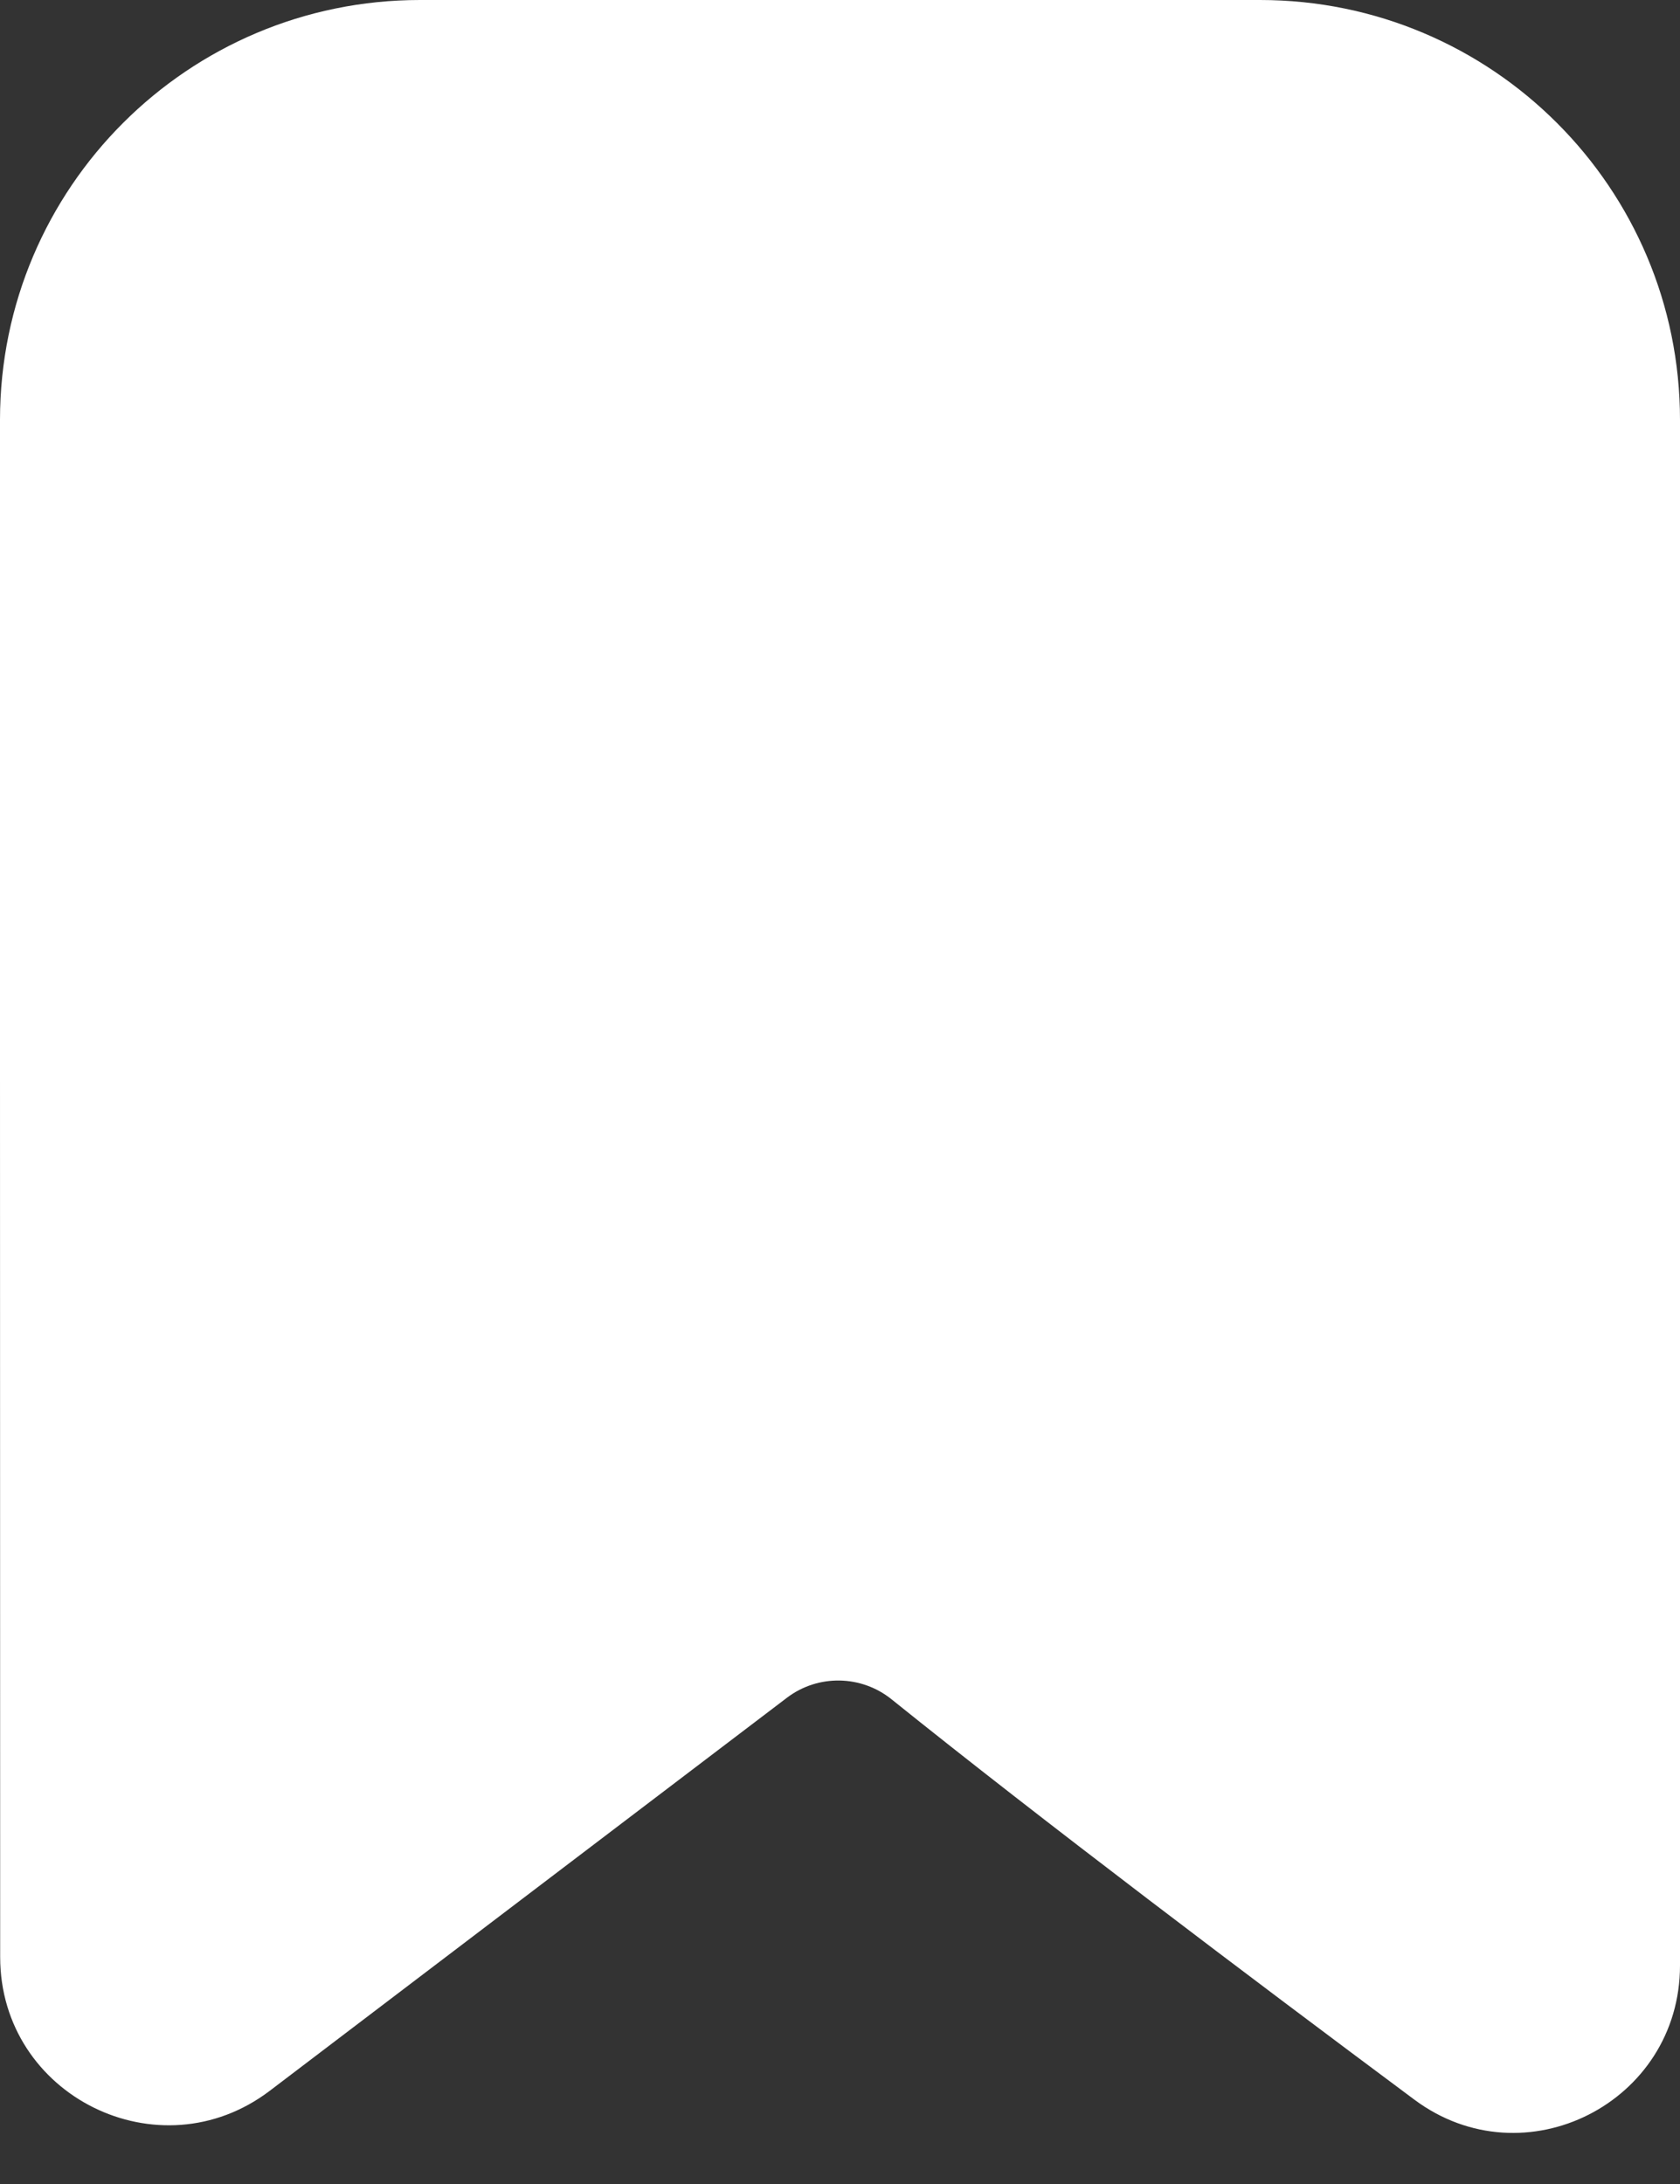 <svg width="10" height="13" viewBox="0 0 10 13" fill="none" xmlns="http://www.w3.org/2000/svg">
<rect x="0" y="0" width="10" height="13" fill="#333333" stroke="none"/>
<path d="M7.5 0H2.5C1.12 0 0.001 1.118 0 2.498C-0.001 5.548 0.001 8.599 0.001 11.649C0.001 12.476 0.948 12.945 1.606 12.445L4.685 10.105C4.87 9.965 5.127 9.97 5.307 10.115C6.197 10.831 7.437 11.767 8.419 12.498C9.074 12.986 10 12.516 10 11.699V2.5C10 1.119 8.881 0 7.5 0Z" fill="white"/>
</svg>
